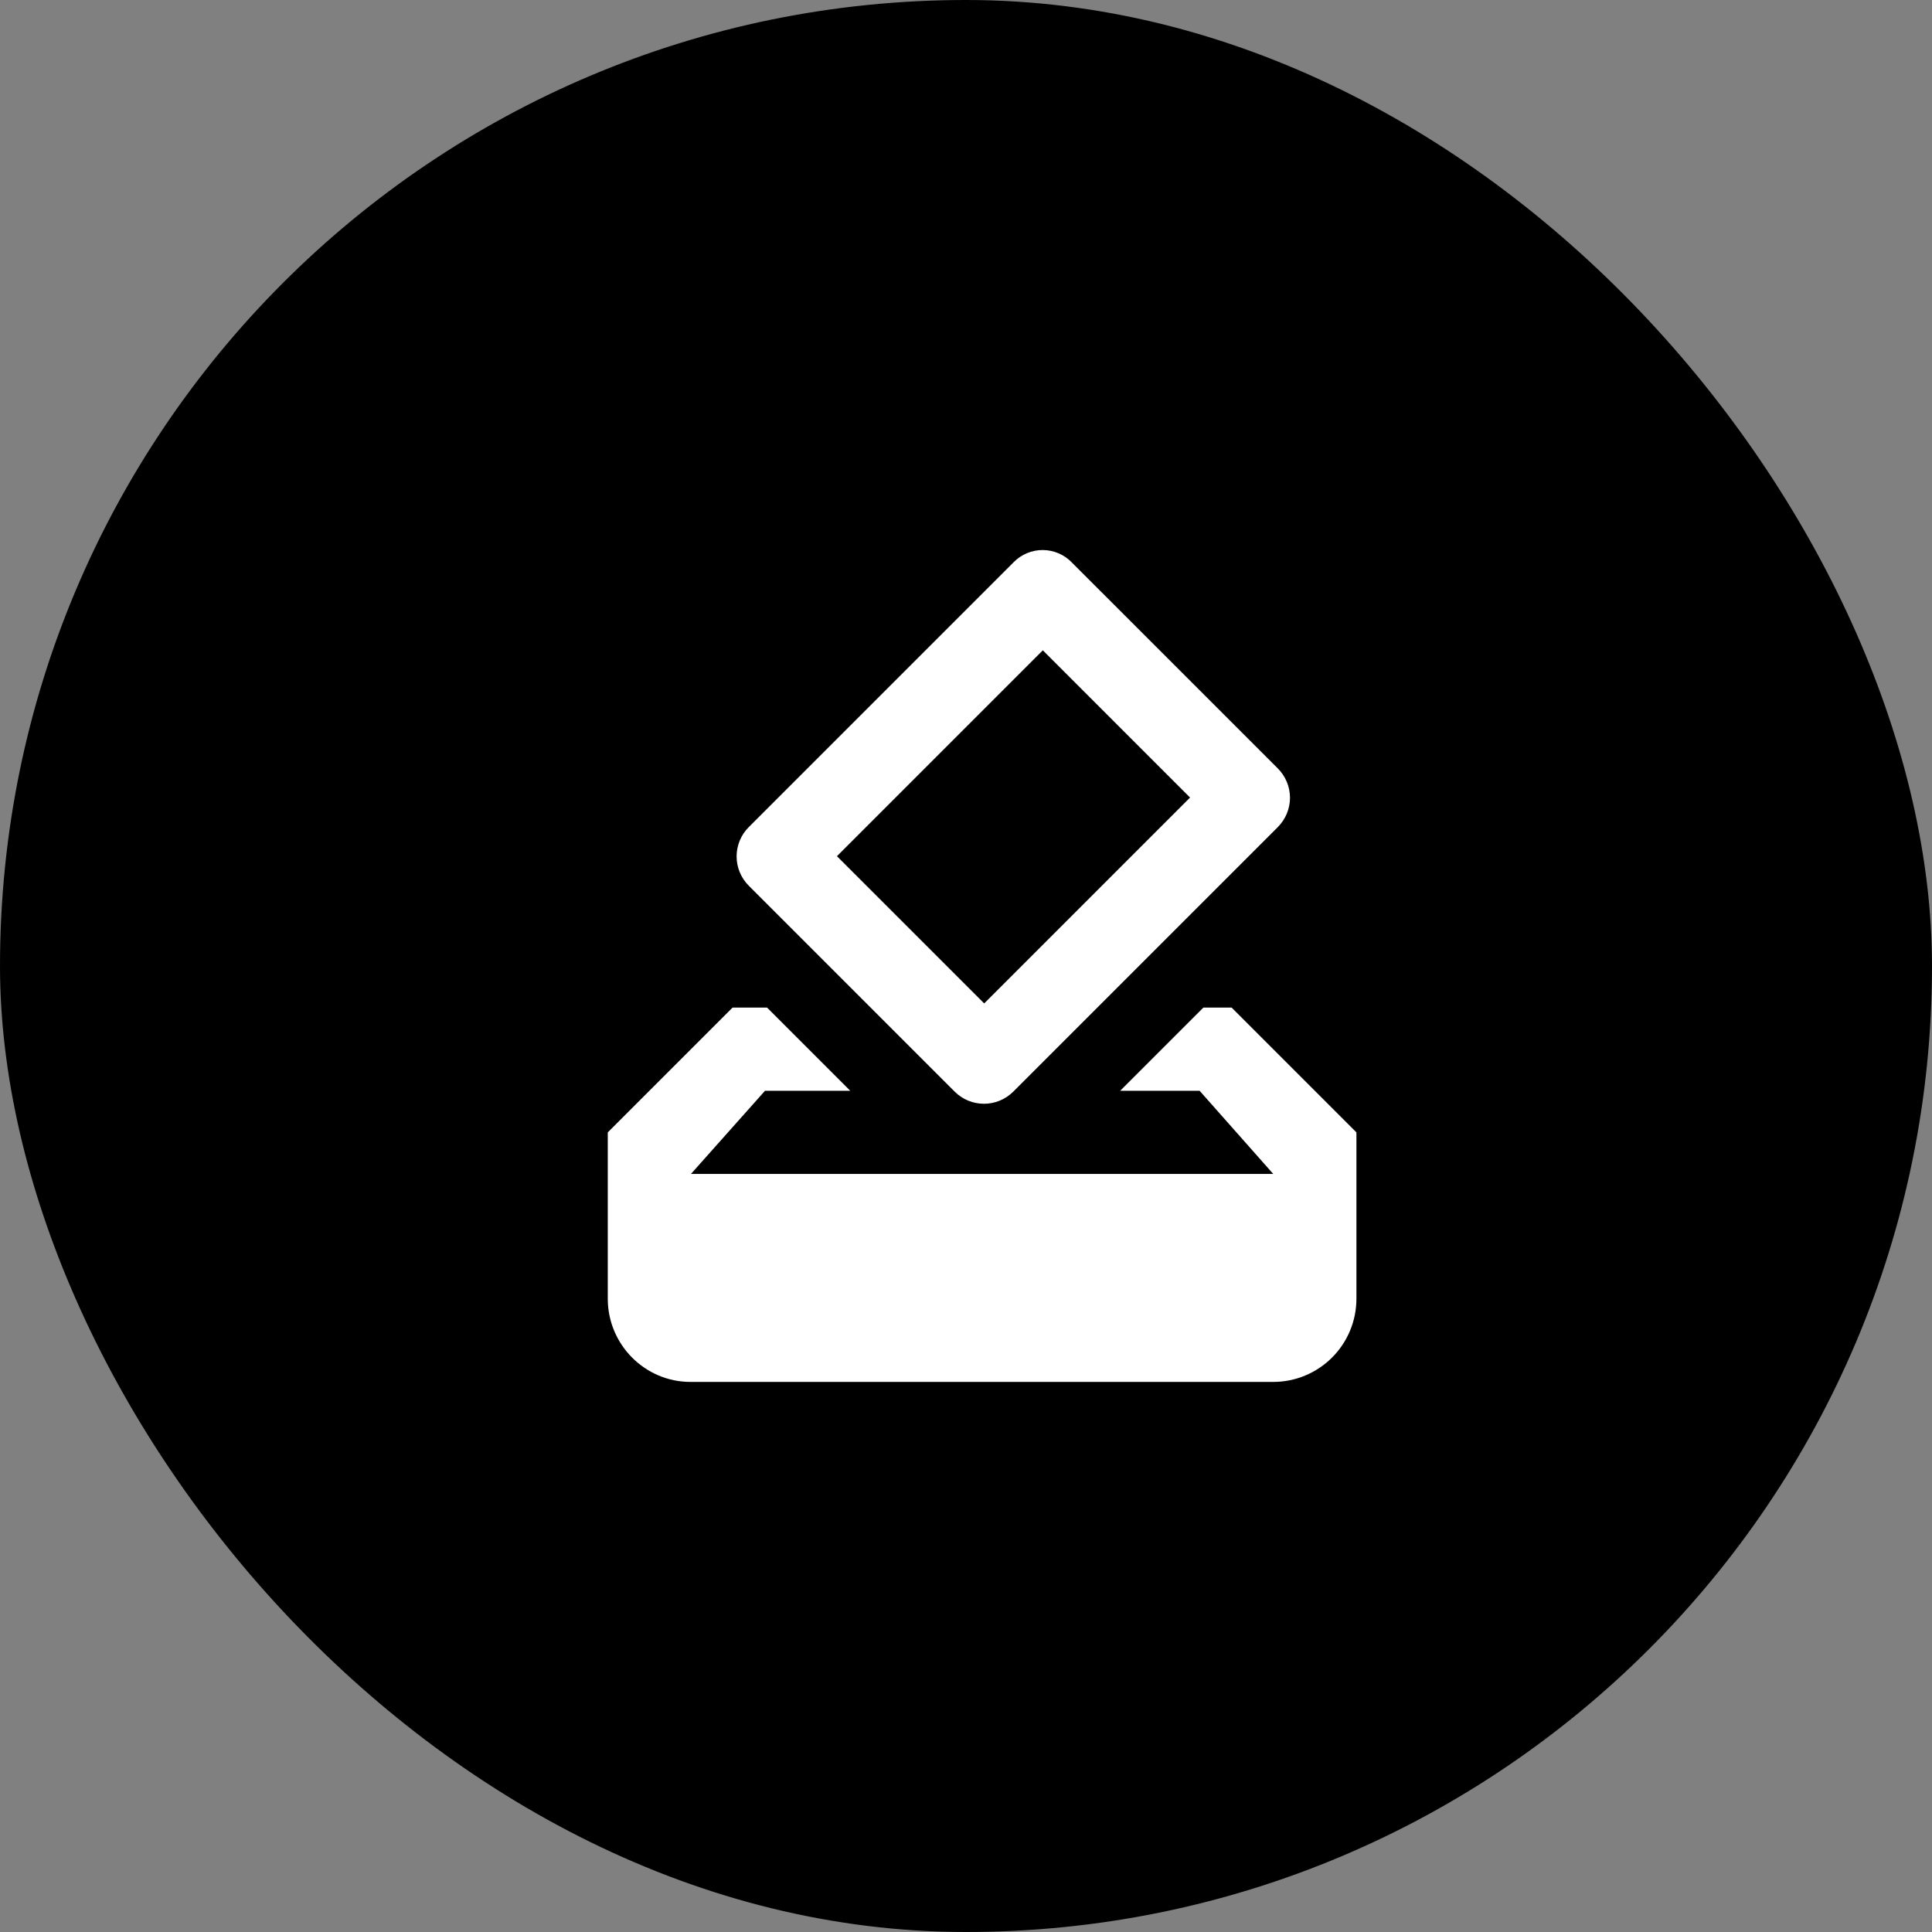 <svg width="60" height="60" viewBox="0 0 60 60" fill="none" xmlns="http://www.w3.org/2000/svg">
<rect x="0" y="0" width="60" height="60" fill="#808080" stroke="none"/>
<g clip-path="url(#clip0_348_1717)">
<rect width="60" height="60" fill="black"/>
<path d="M38.25 31.292H37.372L34.788 33.875H37.255L39.542 36.458H21.458L23.758 33.875H26.405L23.822 31.292H22.75L18.875 35.167V40.333C18.875 41.754 20.025 42.917 21.445 42.917H39.542C40.227 42.917 40.884 42.644 41.368 42.16C41.853 41.675 42.125 41.018 42.125 40.333V35.167L38.25 31.292ZM36.958 24.769L30.565 31.162L25.992 26.59L32.386 20.196L36.958 24.769ZM31.482 17.458L23.254 25.686C23.134 25.805 23.039 25.947 22.974 26.104C22.909 26.26 22.876 26.427 22.876 26.596C22.876 26.766 22.909 26.933 22.974 27.089C23.039 27.246 23.134 27.387 23.254 27.507L29.648 33.901C30.151 34.404 30.965 34.404 31.469 33.901L39.684 25.686C39.803 25.566 39.898 25.424 39.963 25.268C40.028 25.112 40.062 24.944 40.062 24.775C40.062 24.606 40.028 24.439 39.963 24.282C39.898 24.126 39.803 23.984 39.684 23.864L33.29 17.471C33.173 17.349 33.034 17.252 32.879 17.185C32.724 17.118 32.557 17.083 32.389 17.082C32.22 17.08 32.053 17.113 31.897 17.178C31.741 17.242 31.6 17.338 31.482 17.458Z" fill="white"/>
</g>
<defs>
<clipPath id="clip0_348_1717">
<rect width="60" height="60" rx="30" fill="white"/>
</clipPath>
</defs>
</svg>
